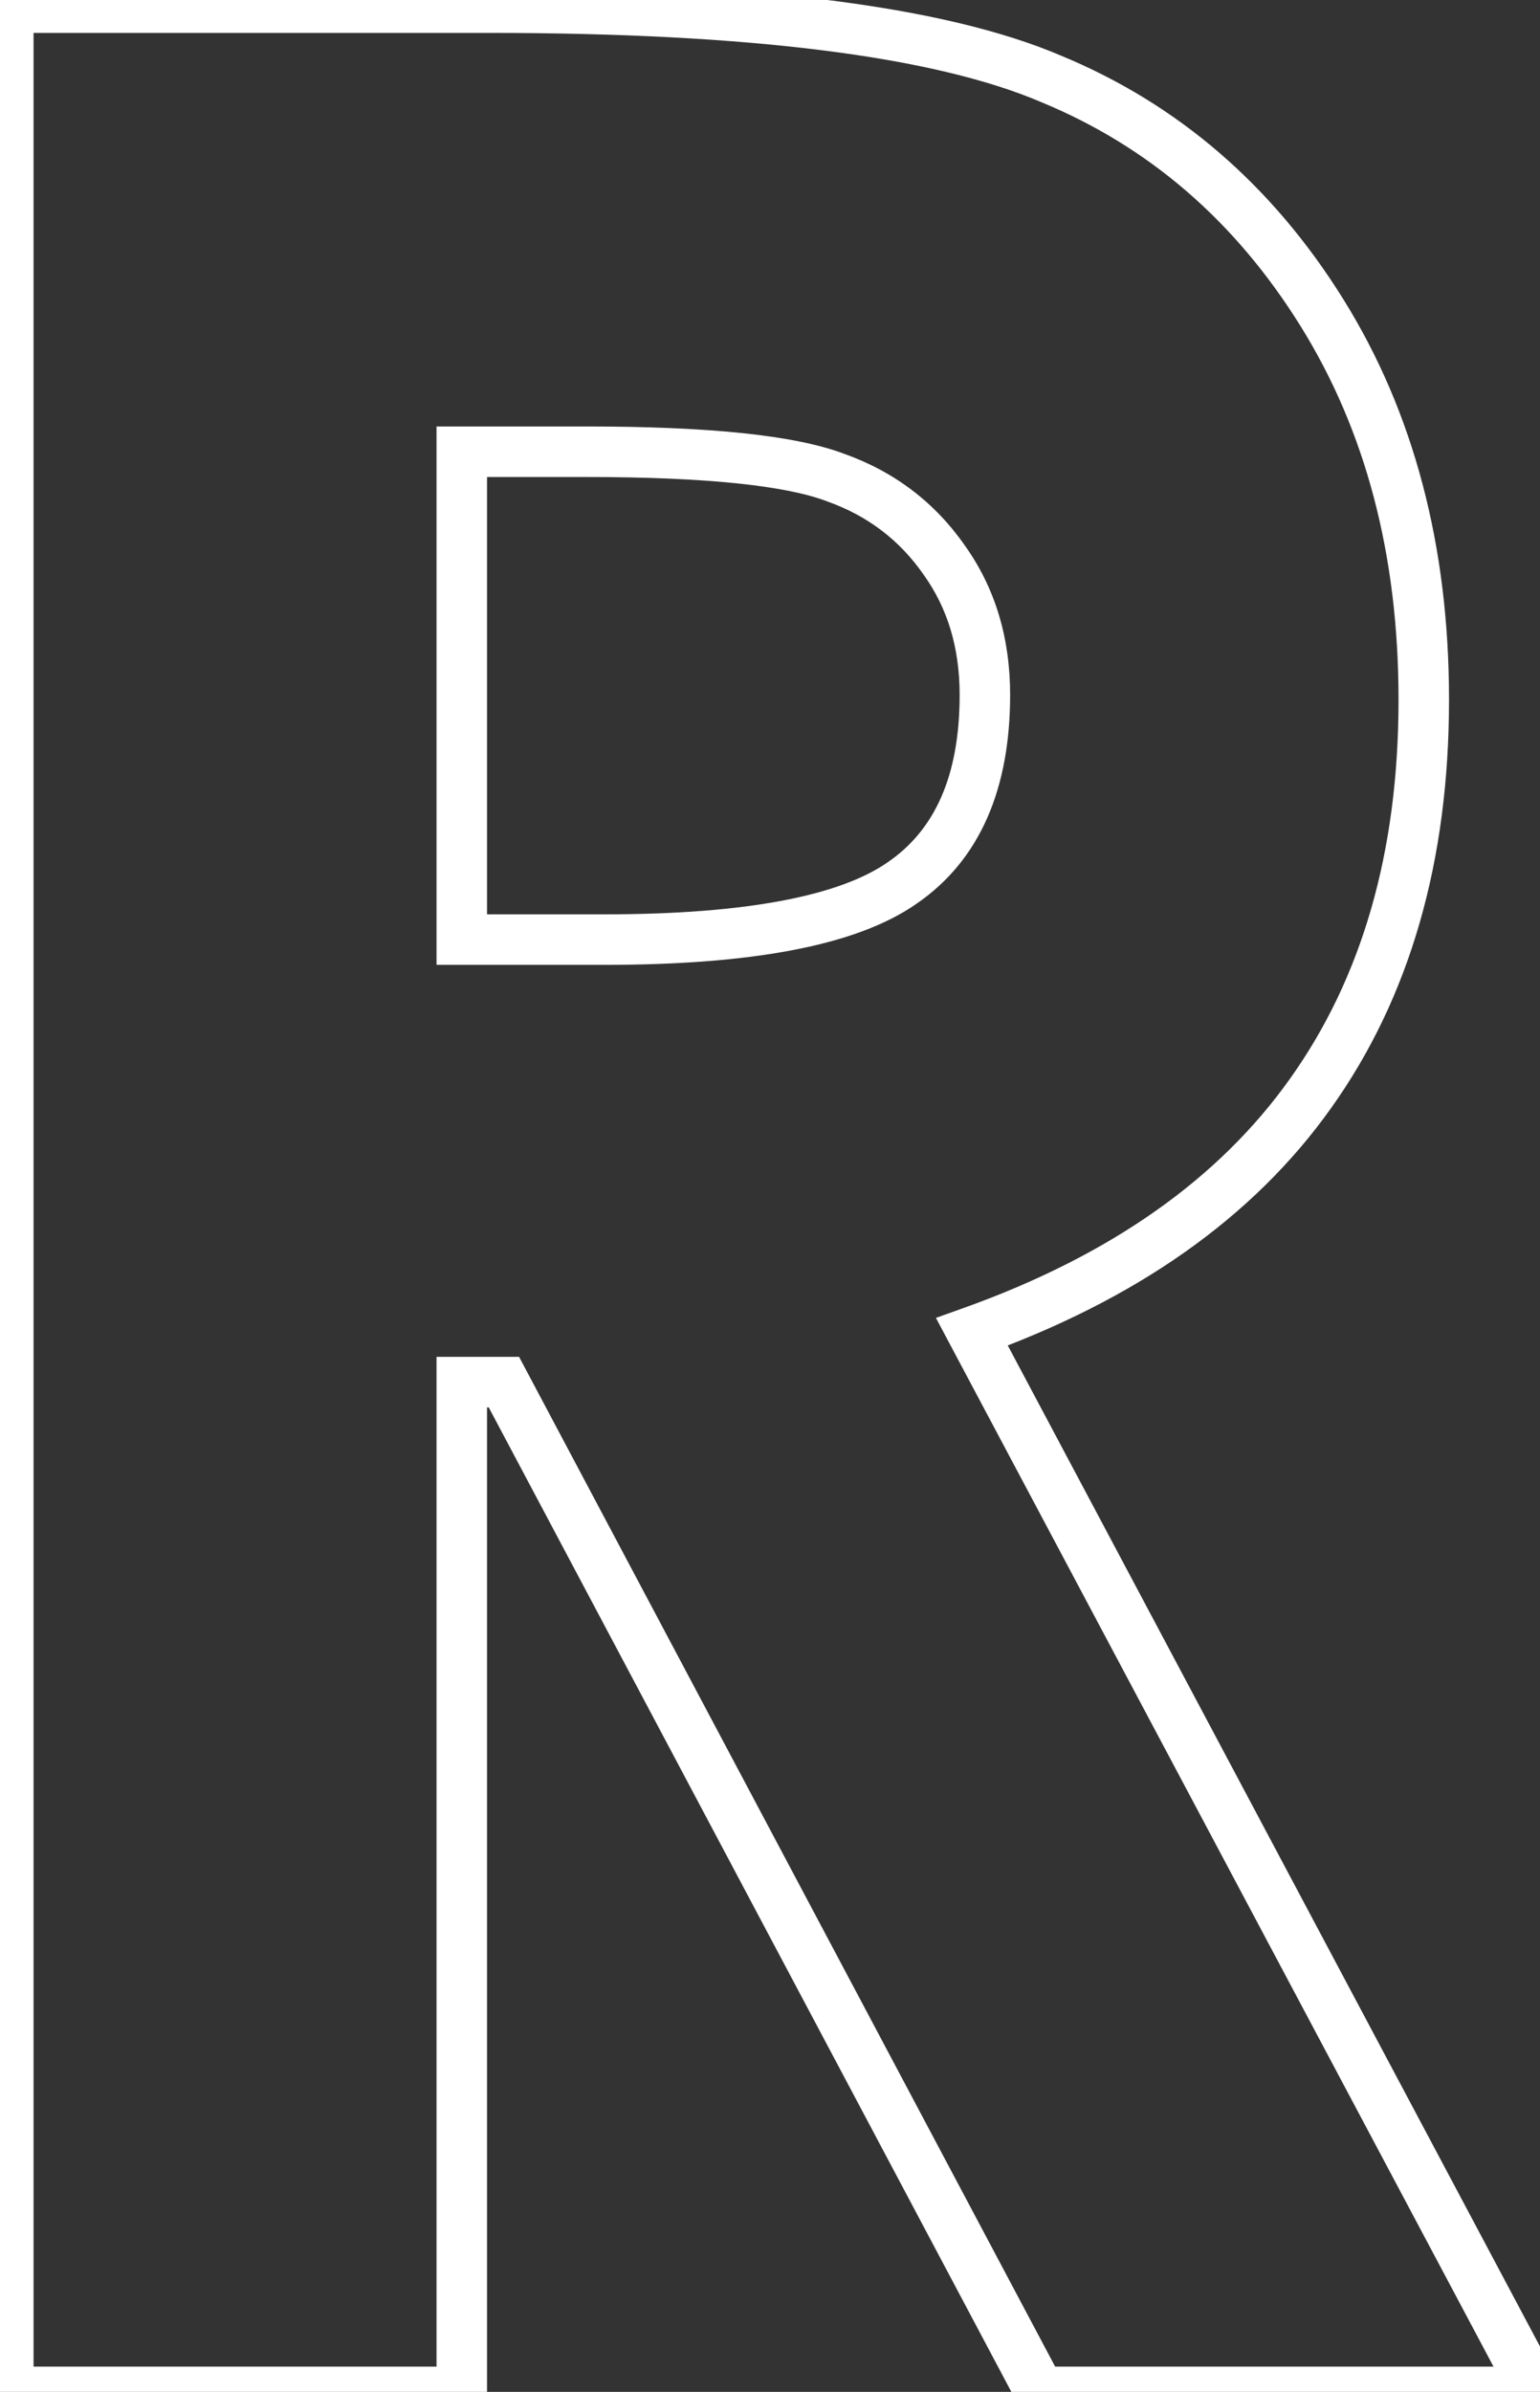 <svg width="183" height="284" viewBox="0 0 183 284" fill="none" xmlns="http://www.w3.org/2000/svg">
<rect x="0" y="0" width="183" height="284" fill="#333333" stroke="none"/>
<path d="M0.988 0.907V-2.093H-2.012V0.907H0.988ZM124.926 9.375L123.747 12.133L123.763 12.14L123.779 12.147L124.926 9.375ZM155.717 129.848L153.276 128.104L153.273 128.109L155.717 129.848ZM115.496 158.138L114.487 155.313L111.216 156.481L112.847 159.547L115.496 158.138ZM182.468 284V287H187.463L185.116 282.591L182.468 284ZM123.578 284L120.929 285.408L121.775 287H123.578V284ZM59.878 164.104L62.527 162.696L61.681 161.104H59.878V164.104ZM54.874 164.104V161.104H51.874V164.104H54.874ZM54.874 284V287H57.874V284H54.874ZM0.988 284H-2.012V287H0.988V284ZM54.874 111.565H51.874V114.565H54.874V111.565ZM107.22 104.829L105.523 102.356L105.511 102.364L105.5 102.372L107.22 104.829ZM112.224 66.532L109.76 68.243L109.771 68.26L109.783 68.276L112.224 66.532ZM99.33 56.717L98.262 59.521L98.291 59.532L98.321 59.542L99.33 56.717ZM54.874 53.638V50.638H51.874V53.638H54.874ZM0.988 3.907H58.146V-2.093H0.988V3.907ZM58.146 3.907C89.412 3.907 111.136 6.746 123.747 12.133L126.104 6.616C112.285 0.712 89.49 -2.093 58.146 -2.093V3.907ZM123.779 12.147C136.509 17.41 146.747 26.215 154.519 38.675L159.61 35.499C151.216 22.043 140.028 12.373 126.072 6.602L123.779 12.147ZM154.519 38.675C162.26 51.085 166.189 65.848 166.189 83.083H172.189C172.189 64.907 168.035 49.006 159.61 35.499L154.519 38.675ZM166.189 83.083C166.189 101.191 161.825 116.136 153.276 128.104L158.159 131.592C167.572 118.413 172.189 102.181 172.189 83.083H166.189ZM153.273 128.109C144.856 139.941 132.015 149.053 114.487 155.313L116.505 160.963C134.9 154.393 148.873 144.645 158.162 131.587L153.273 128.109ZM112.847 159.547L179.82 285.409L185.116 282.591L118.144 156.729L112.847 159.547ZM182.468 281H123.578V287H182.468V281ZM126.228 282.592L62.527 162.696L57.228 165.512L120.929 285.408L126.228 282.592ZM59.878 161.104H54.874V167.104H59.878V161.104ZM51.874 164.104V284H57.874V164.104H51.874ZM54.874 281H0.988V287H54.874V281ZM3.988 284V0.907H-2.012V284H3.988ZM54.874 114.565H71.809V108.565H54.874V114.565ZM71.809 114.565C80.521 114.565 87.97 113.998 94.117 112.828C100.235 111.665 105.25 109.871 108.941 107.287L105.5 102.372C102.775 104.279 98.681 105.853 92.996 106.934C87.339 108.01 80.29 108.565 71.809 108.565V114.565ZM108.918 107.303C116.521 102.085 120.035 93.547 120.035 82.505H114.035C114.035 92.248 111.006 98.593 105.523 102.356L108.918 107.303ZM120.035 82.505C120.035 75.797 118.278 69.846 114.665 64.788L109.783 68.276C112.585 72.199 114.035 76.896 114.035 82.505H120.035ZM114.688 64.821C111.117 59.678 106.306 56.023 100.339 53.892L98.321 59.542C103.131 61.26 106.916 64.148 109.76 68.243L114.688 64.821ZM100.398 53.914C94.434 51.642 84.04 50.638 69.692 50.638V56.638C84.084 56.638 93.449 57.687 98.262 59.521L100.398 53.914ZM69.692 50.638H54.874V56.638H69.692V50.638ZM51.874 53.638V111.565H57.874V53.638H51.874Z" fill="white"/>
</svg>

